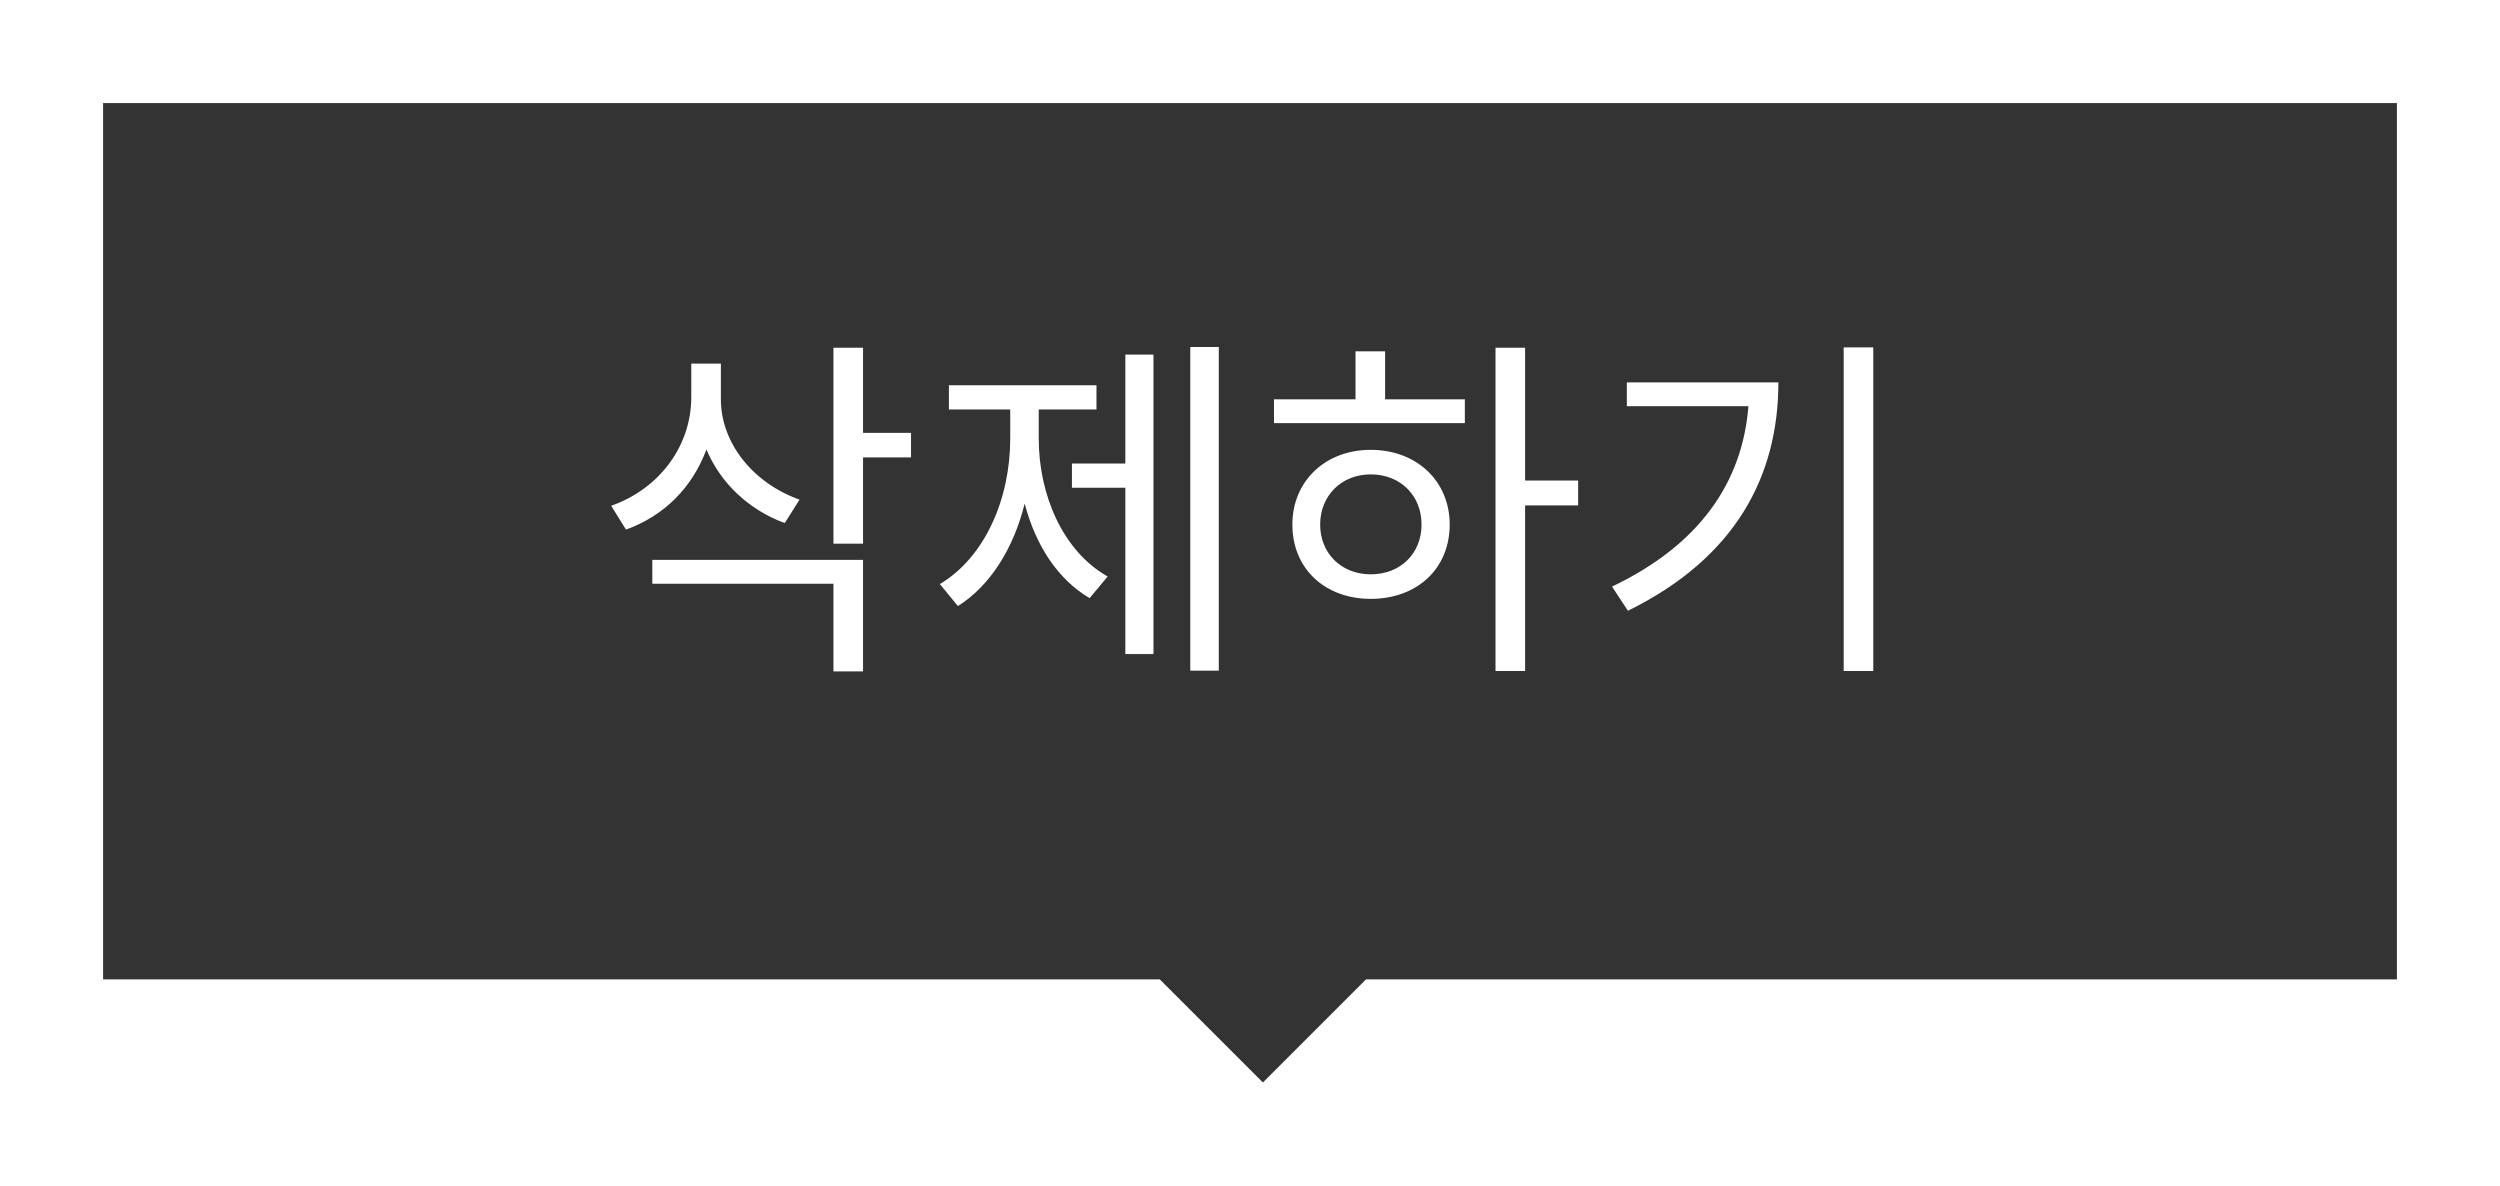 <svg width="97" height="46" viewBox="0 0 97 46" fill="none" xmlns="http://www.w3.org/2000/svg">
<g filter="url(#filter0_d_1760_58548)">
<path d="M49 41L45 37H4V3H93V37H53L49 41Z" fill="black" fill-opacity="0.8"/>
</g>
<path d="M33.486 17.748H35.348V16.796H33.486V13.492H32.338V21.094H33.486V17.748ZM30.448 20.296L31.022 19.386C29.216 18.742 27.97 17.188 27.97 15.494V14.108H26.822V15.41C26.822 17.272 25.618 18.952 23.714 19.624L24.288 20.548C25.8 20.002 26.864 18.896 27.41 17.44C27.956 18.742 29.048 19.778 30.448 20.296ZM33.486 21.724H25.31V22.648H32.338V26.05H33.486V21.724ZM47.289 26.022V13.464H46.183V26.022H47.289ZM44.755 13.758H43.663V17.986H41.591V18.924H43.663V25.378H44.755V13.758ZM40.303 17.02V15.886H42.543V14.948H36.817V15.886H39.197V17.02C39.197 19.33 38.231 21.612 36.467 22.662L37.167 23.516C38.413 22.732 39.323 21.29 39.757 19.54C40.191 21.178 41.045 22.48 42.277 23.208L42.977 22.368C41.241 21.388 40.303 19.204 40.303 17.02ZM59.174 19.61H61.232V18.644H59.174V13.492H58.026V26.036H59.174V19.61ZM56.836 15.494H53.742V13.632H52.594V15.494H49.43V16.418H56.836V15.494ZM53.182 17.454C51.418 17.454 50.144 18.672 50.144 20.352C50.144 22.074 51.418 23.236 53.182 23.236C54.974 23.236 56.248 22.074 56.248 20.352C56.248 18.672 54.974 17.454 53.182 17.454ZM53.182 22.284C52.048 22.284 51.222 21.472 51.222 20.352C51.222 19.232 52.048 18.406 53.182 18.406C54.344 18.406 55.156 19.232 55.156 20.352C55.156 21.472 54.344 22.284 53.182 22.284ZM72.683 26.036V13.478H71.535V26.036H72.683ZM69.001 14.836H63.121V15.76H67.839C67.601 18.742 65.921 21.15 62.547 22.76L63.163 23.698C67.349 21.64 69.001 18.462 69.001 14.836Z" fill="white"/>
<defs>
<filter id="filter0_d_1760_58548" x="0" y="0" width="97" height="46" filterUnits="userSpaceOnUse" color-interpolation-filters="sRGB">
<feFlood flood-opacity="0" result="BackgroundImageFix"/>
<feColorMatrix in="SourceAlpha" type="matrix" values="0 0 0 0 0 0 0 0 0 0 0 0 0 0 0 0 0 0 127 0" result="hardAlpha"/>
<feOffset dy="1"/>
<feGaussianBlur stdDeviation="2"/>
<feColorMatrix type="matrix" values="0 0 0 0 0 0 0 0 0 0 0 0 0 0 0 0 0 0 0.2 0"/>
<feBlend mode="normal" in2="BackgroundImageFix" result="effect1_dropShadow_1760_58548"/>
<feBlend mode="normal" in="SourceGraphic" in2="effect1_dropShadow_1760_58548" result="shape"/>
</filter>
</defs>
</svg>
